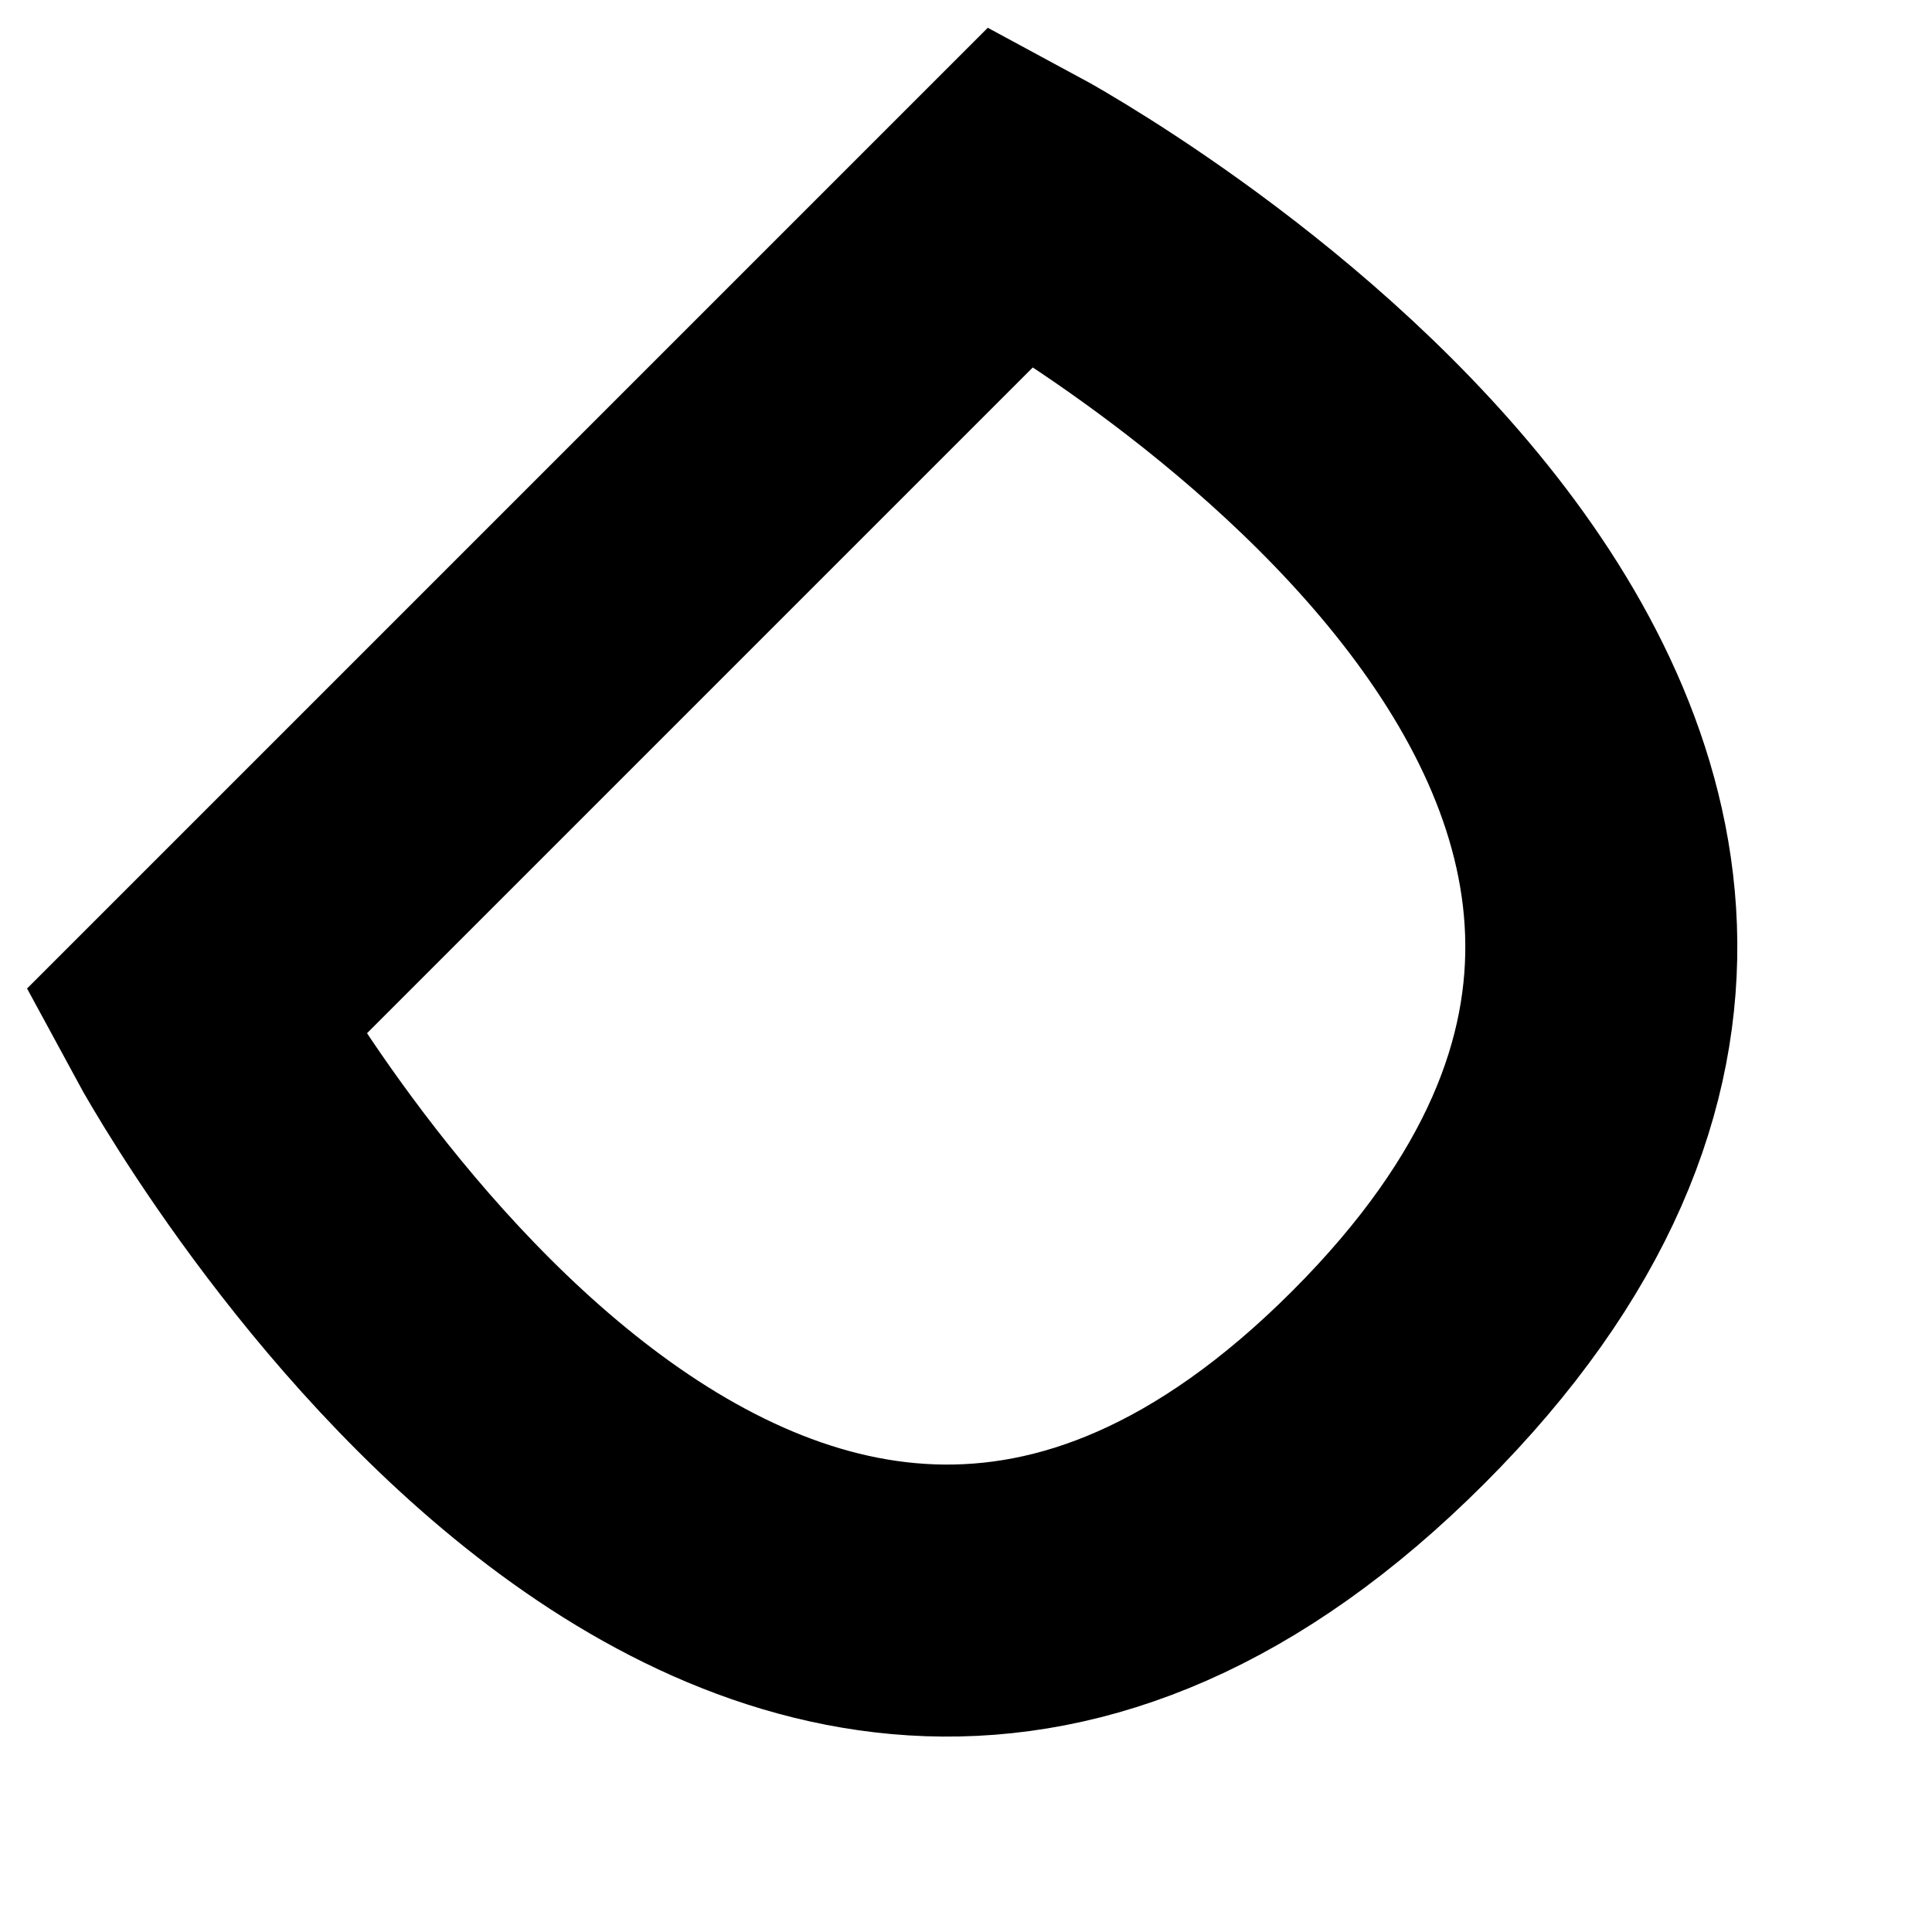 <?xml version="1.0" encoding="UTF-8" standalone="no"?>
<svg width="277px" height="277px" viewBox="0 0 277 277" version="1.1" xmlns="http://www.w3.org/2000/svg" xmlns:xlink="http://www.w3.org/1999/xlink" xmlns:sketch="http://www.bohemiancoding.com/sketch/ns">
    <!-- Generator: Sketch 3.4.2 (15855) - http://www.bohemiancoding.com/sketch -->
    <title>Artboard 1</title>
    <desc>Created with Sketch.</desc>
    <defs></defs>
    <g id="Page-1" stroke="none" stroke-width="1" fill="none" fill-rule="evenodd" sketch:type="MSPage">
        <g id="Artboard-1" sketch:type="MSArtboardGroup" stroke="#000000" stroke-width="39">
            <path d="M63.315,59.962 C63.315,59.962 222.254,12.227 222.254,142.688 C222.254,273.15 63.315,225.727 63.315,225.727 L63.315,59.962 Z" id="Rectangle-1" sketch:type="MSShapeGroup" transform="translate(142.785, 142.785) rotate(-315) translate(-142.785, -142.785) "></path>
        </g>
    </g>
</svg>